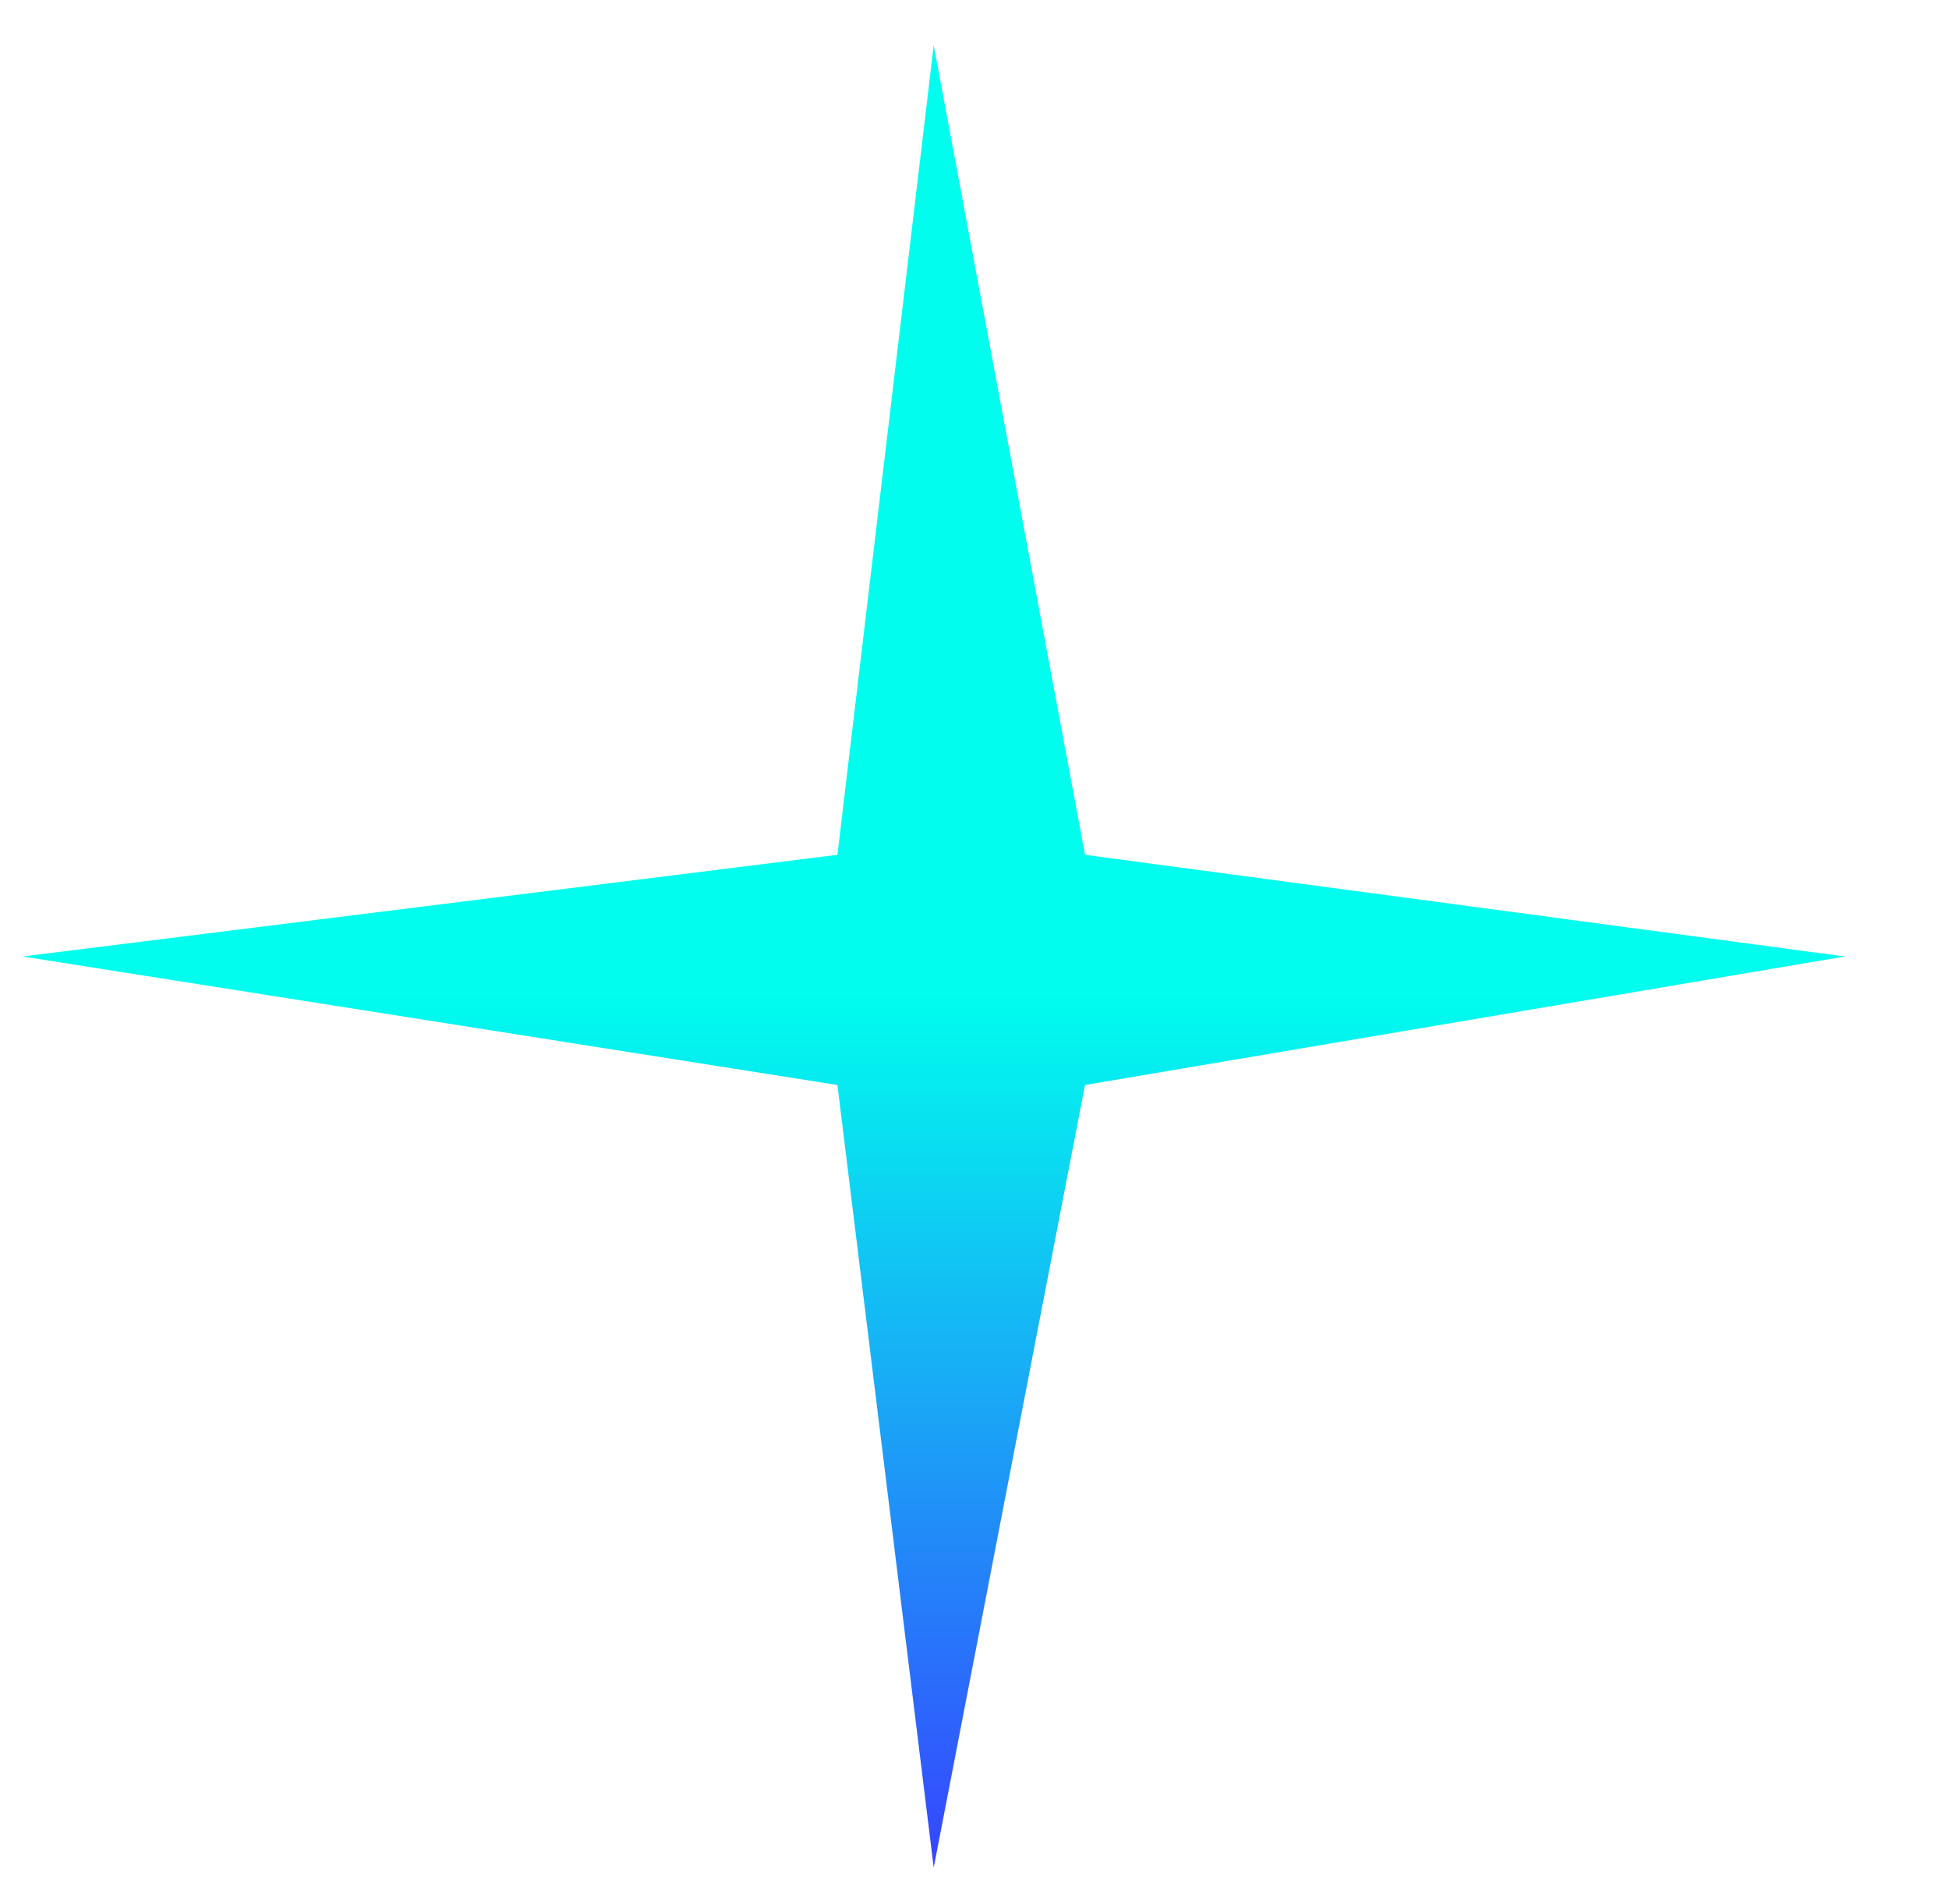 <svg width="43" height="42" viewBox="0 0 43 42" fill="none" xmlns="http://www.w3.org/2000/svg">
<path d="M20.6 1L23.938 18.857L40.7 21.1L23.938 23.935L20.6 41.2L18.476 23.935L0.5 21.1L18.476 18.857L20.6 1Z" fill="url(#paint0_linear_1758_2145)"/>
<defs>
<linearGradient id="paint0_linear_1758_2145" x1="20.6" y1="1" x2="20.6" y2="41.2" gradientUnits="userSpaceOnUse">
<stop offset="0.521" stop-color="#00FDEE"/>
<stop offset="1" stop-color="#3645FF"/>
</linearGradient>
</defs>
</svg>
